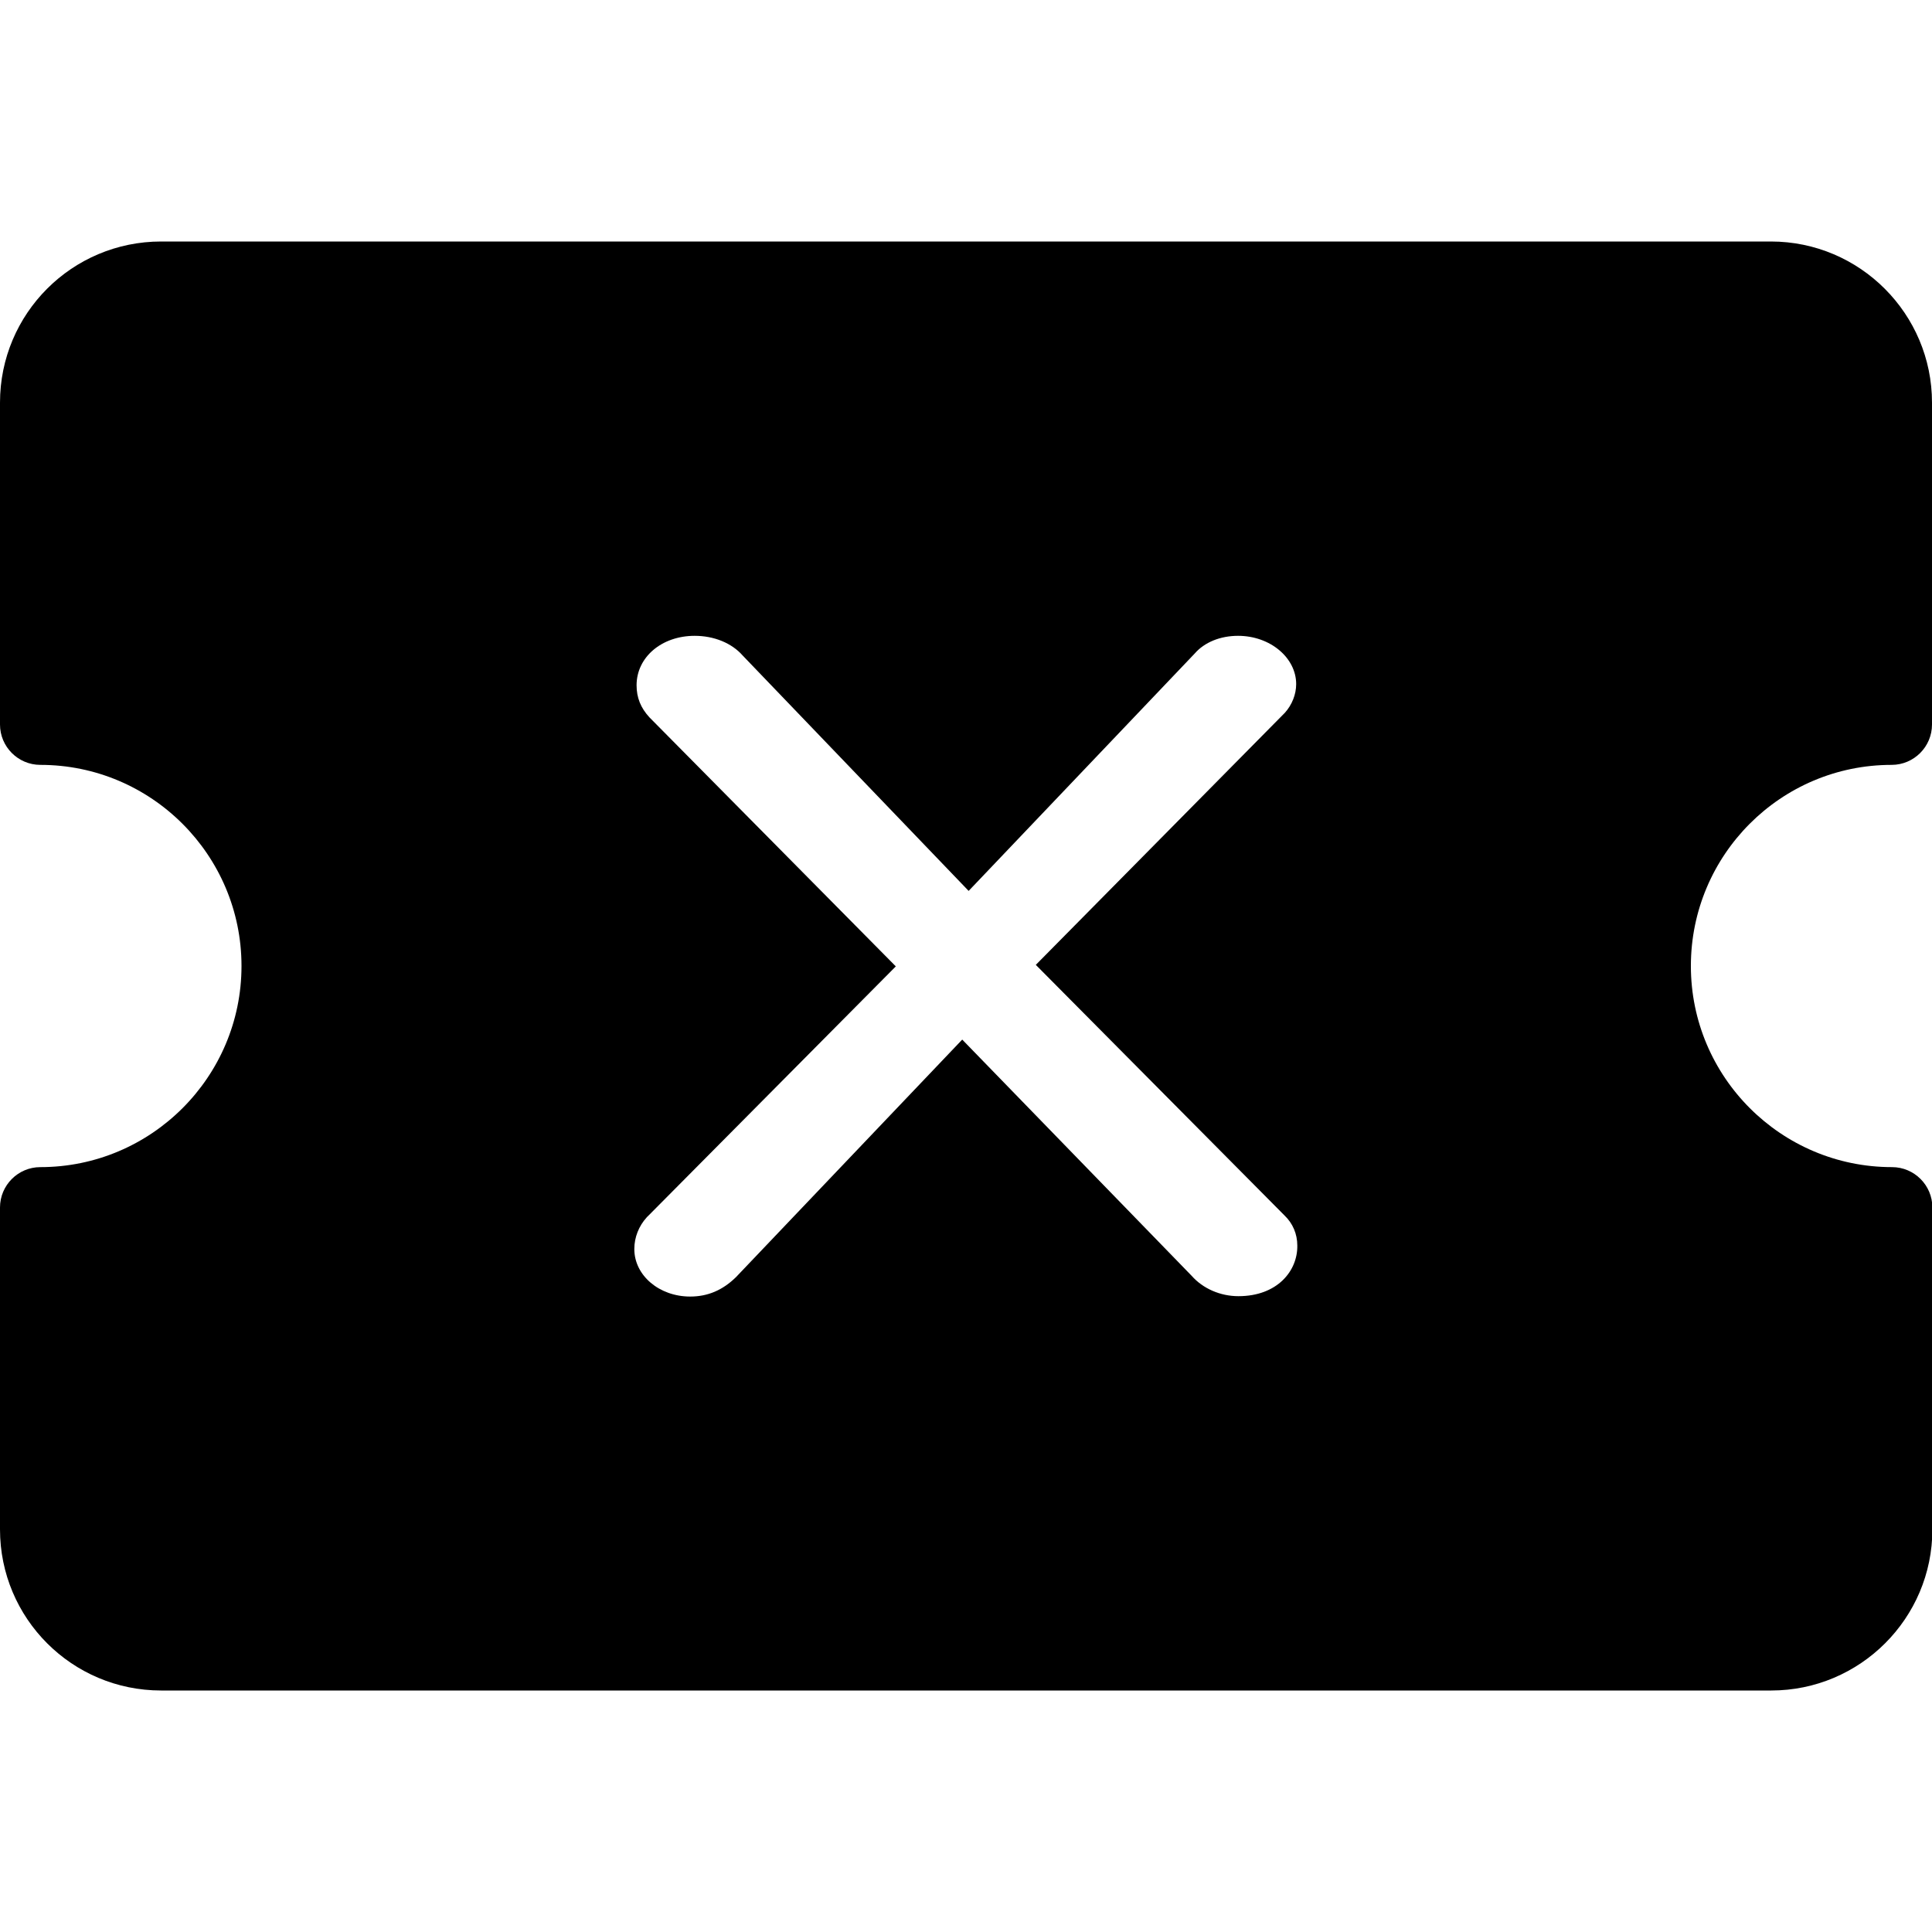 <?xml version="1.0" encoding="utf-8"?>
<!-- Generator: Adobe Illustrator 23.0.5, SVG Export Plug-In . SVG Version: 6.00 Build 0)  -->
<svg version="1.1" id="Capa_1" xmlns="http://www.w3.org/2000/svg" xmlns:xlink="http://www.w3.org/1999/xlink" x="0px" y="0px"
	 viewBox="0 0 512 512" style="enable-background:new 0 0 512 512;" xml:space="preserve">
<path d="M501.3,202.7c5.9,0,10.7-4.8,10.7-10.7v-85.3c0-23.5-19.1-42.7-42.7-42.7H42.7C19.1,64,0,83.1,0,106.7V192
	c0,5.9,4.8,10.7,10.7,10.7c29.4,0,53.3,23.9,53.3,53.3s-23.9,53.3-53.3,53.3C4.8,309.3,0,314.1,0,320v85.3
	C0,428.9,19.1,448,42.7,448h426.7c23.5,0,42.7-19.1,42.7-42.7V320c0-5.9-4.8-10.7-10.7-10.7c-29.4,0-53.3-23.9-53.3-53.3
	S471.9,202.7,501.3,202.7z M328.2,343.5c-4.8,0-9.4-2-12.4-5.4L255,275.5l-60,63c-3.5,3.4-7.4,5.1-12.1,5.1
	c-8.2,0-14.8-5.6-14.8-12.6c0-3.1,1.2-6.1,3.3-8.4c0,0,0-0.1,0.1-0.1l65.9-66.4l-65.3-66c-2.3-2.5-3.4-5.2-3.4-8.5
	c0-7.4,6.6-13.1,15.4-13.1c5.1,0,9.8,1.9,12.7,5.2l59.9,62.4l59.9-62.9c2.6-3,6.8-4.7,11.5-4.7c8.5,0,15.4,5.8,15.4,12.8
	c0,2.7-1.1,5.5-3,7.6c0,0-0.1,0.1-0.1,0.1l-65.9,66.7l65.9,66.4c2.2,2.1,3.4,4.9,3.4,8C343.9,336.8,338.5,343.5,328.2,343.5z"/>
</svg>
